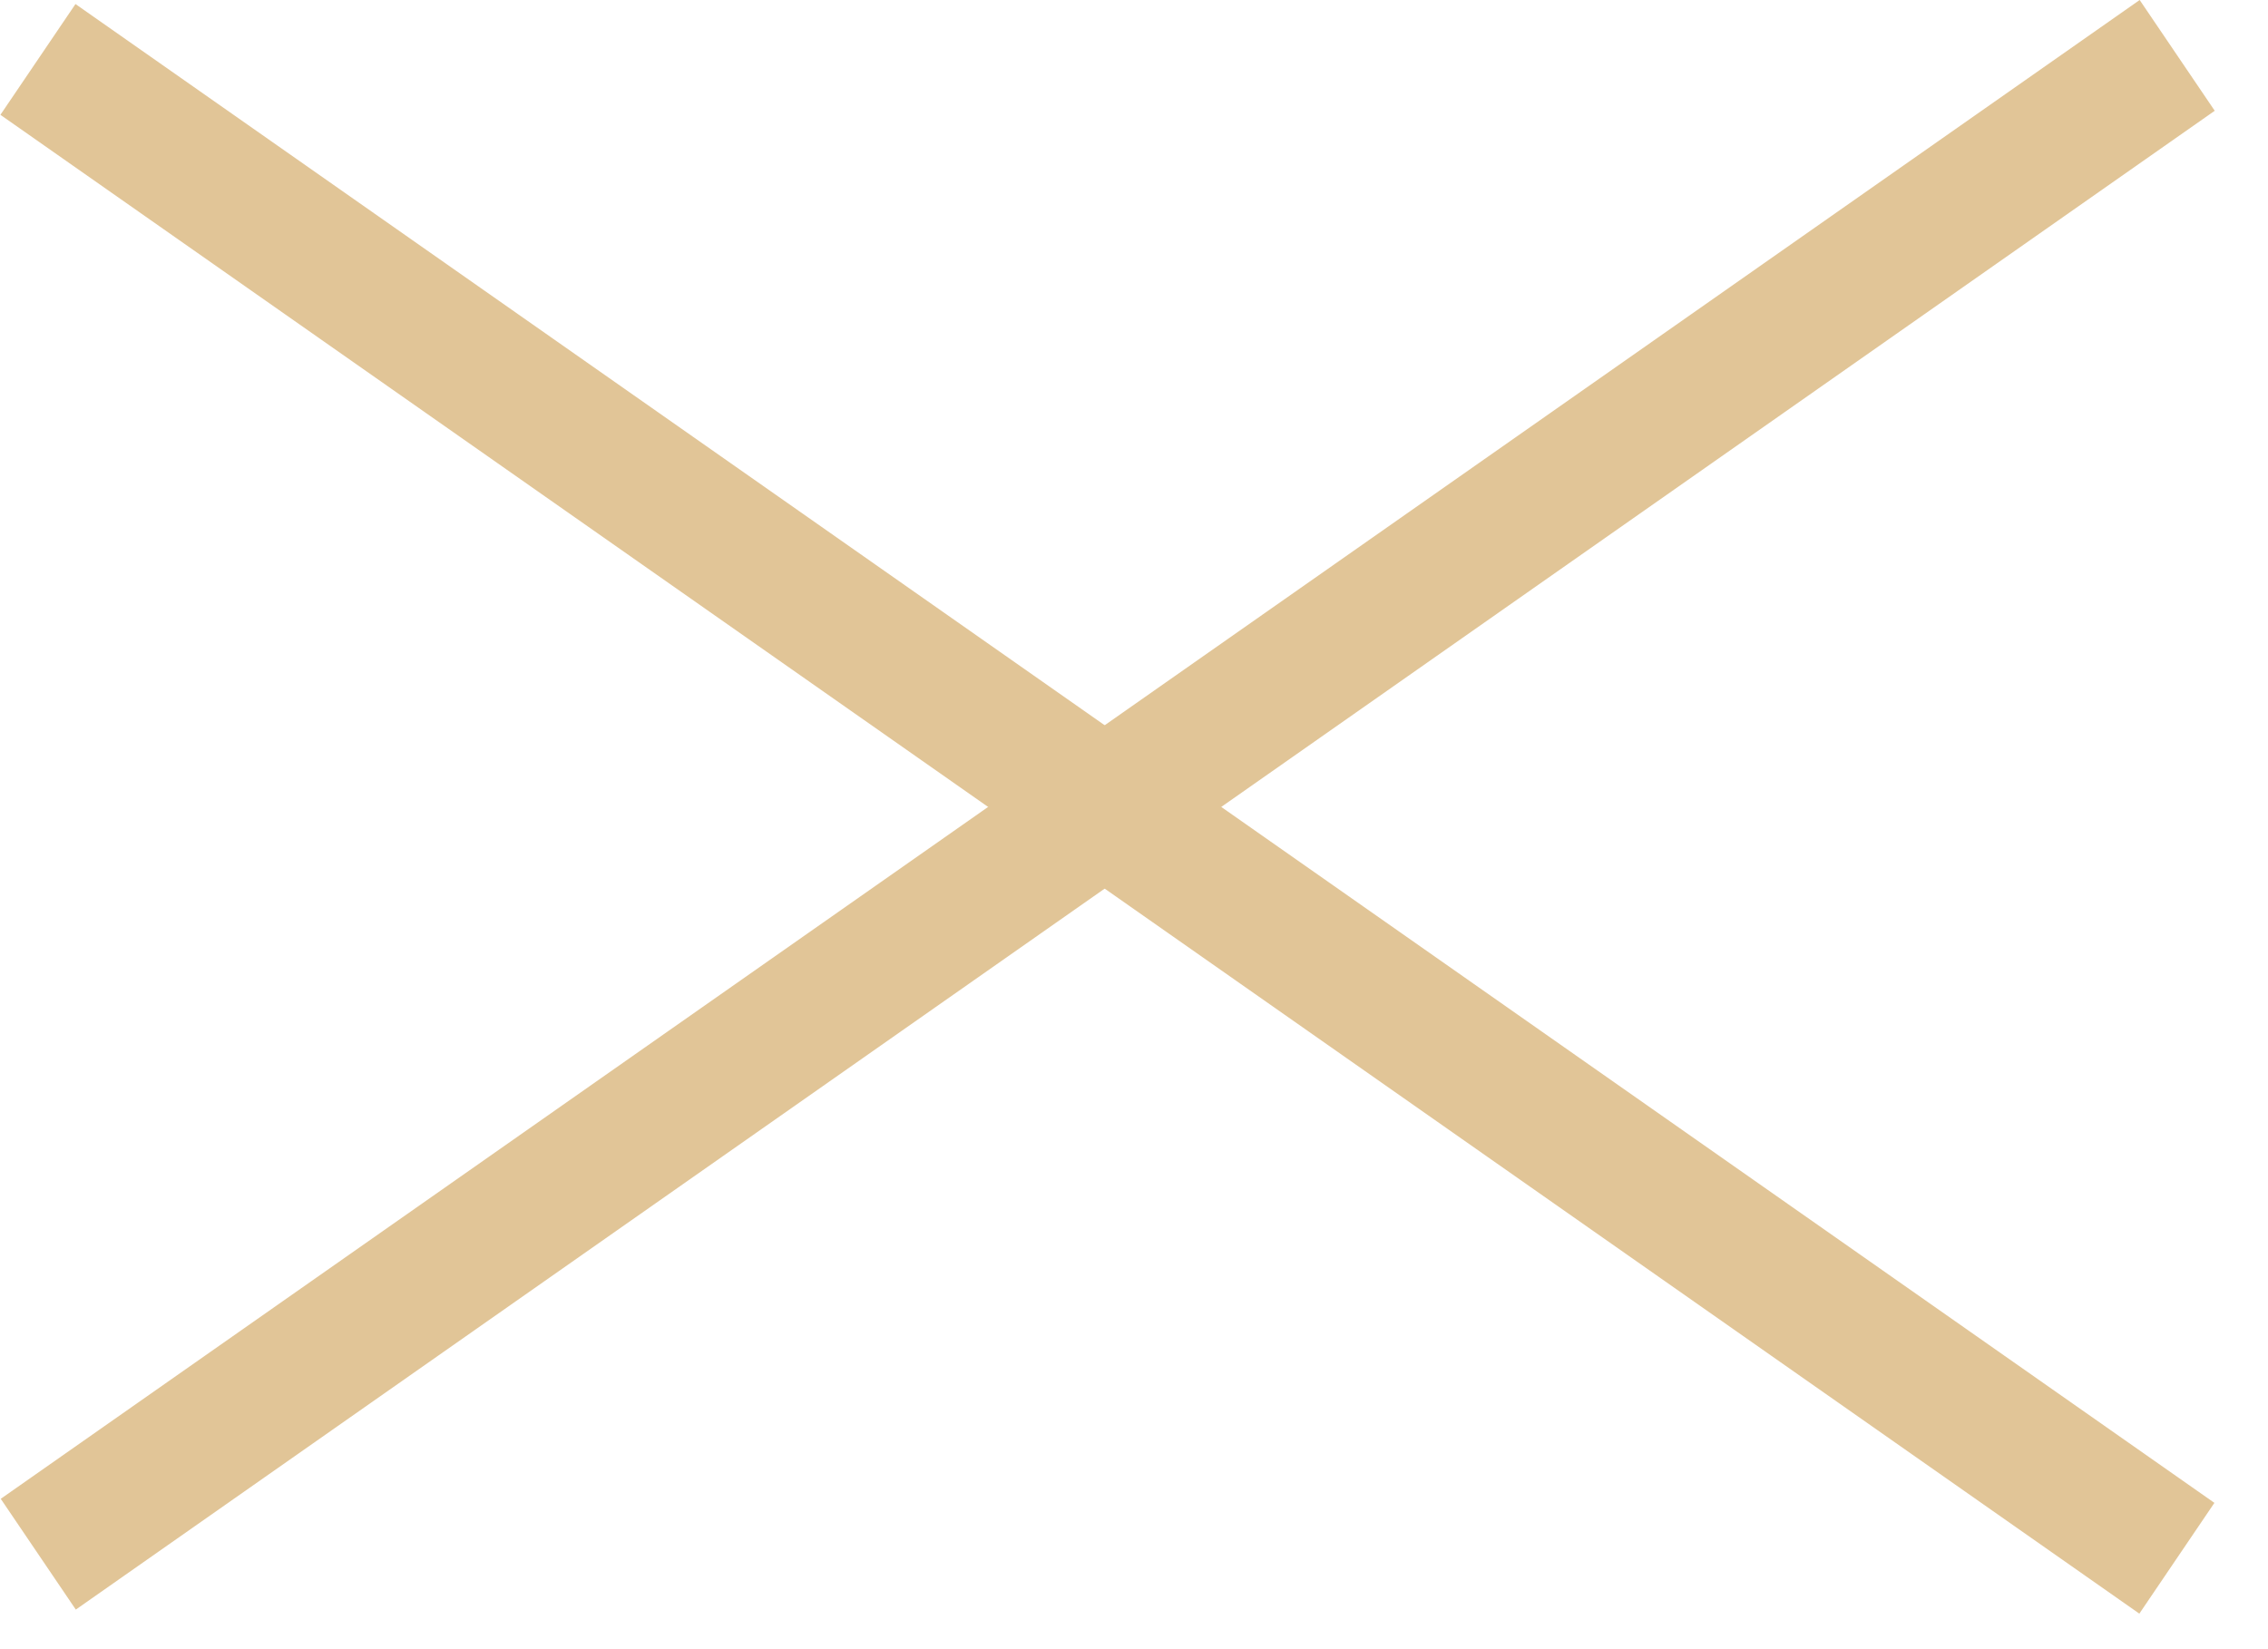 <svg width="33" height="24" viewBox="0 0 33 24" fill="none" xmlns="http://www.w3.org/2000/svg">
<rect width="38" height="1.947" transform="matrix(-0.819 0.574 -0.561 -0.828 32.225 1.612)" fill="#E1C597"/>
<rect width="38" height="1.947" transform="matrix(-0.819 -0.574 0.561 -0.828 31.128 23.483)" fill="#E1C597"/>
</svg>
